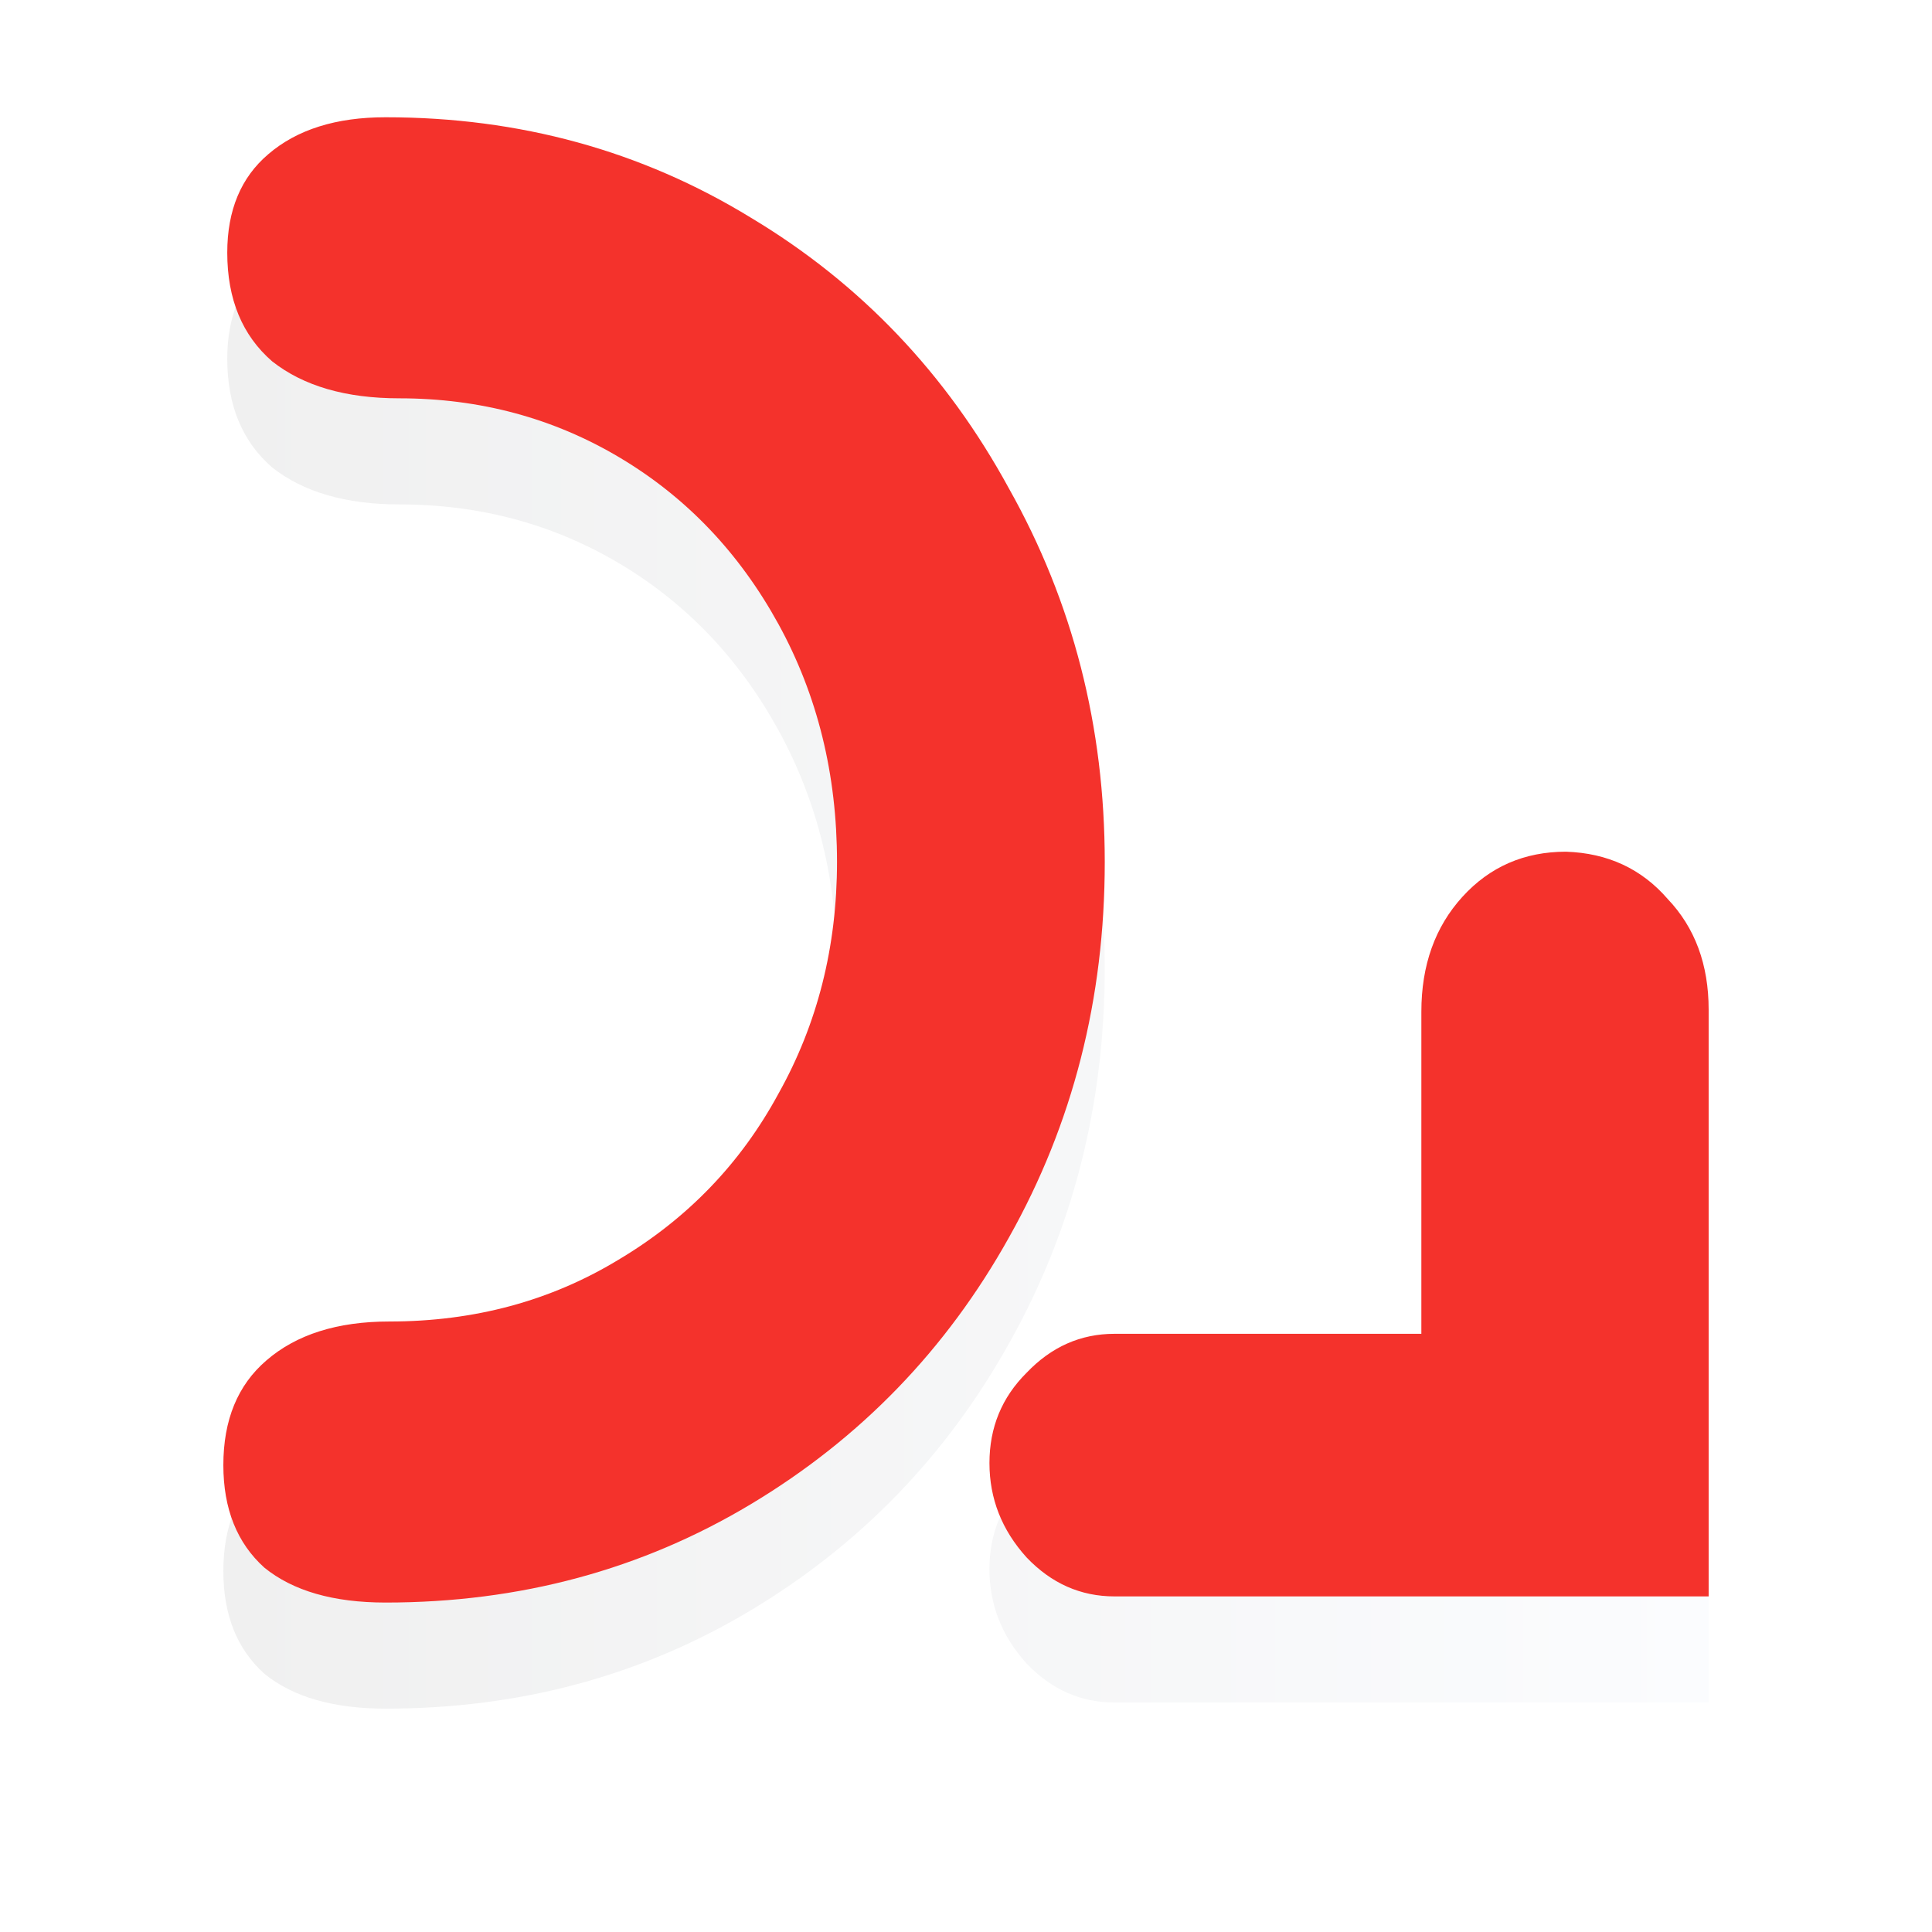 <svg width="692" height="692" viewBox="0 0 692 692" fill="none" xmlns="http://www.w3.org/2000/svg">
<g filter="url(#filter0_d_2453_1793)">
<path d="M138.1 574C119.433 574 104.967 569.836 94.7 561.508C84.9 552.691 80 540.444 80 524.768C80 508.602 85.133 496.11 95.4 487.293C106.133 477.985 120.833 473.331 139.5 473.331C169.833 473.331 197.133 465.983 221.4 451.287C246.133 436.591 265.267 416.751 278.8 391.768C292.8 366.785 299.8 339.107 299.8 308.735C299.8 277.383 292.8 248.971 278.8 223.497C264.8 198.024 245.9 178.184 222.1 163.978C198.3 149.772 171.933 142.668 143 142.668C123.867 142.668 108.7 138.26 97.5 129.442C86.767 120.134 81.4 107.153 81.4 90.497C81.4 75.311 86.3 63.554 96.1 55.227C106.367 46.409 120.367 42 138.1 42C186.167 42 229.8 54.002 269 78.005C308.2 101.519 339 133.851 361.4 175C384.267 215.659 395.7 260.238 395.7 308.735C395.7 357.722 384.267 402.545 361.4 443.204C339 483.374 308.2 515.215 269 538.729C229.8 562.243 186.167 574 138.1 574ZM354.4 524.033C354.4 511.296 358.833 500.519 367.7 491.702C376.567 482.394 387.067 477.74 399.2 477.74L509.1 477.74L509.1 362.376C509.1 345.72 514 332.004 523.8 321.226C533.6 310.449 545.967 305.061 560.9 305.061C575.833 305.551 587.967 311.184 597.3 321.961C607.1 332.249 612 345.475 612 361.641L612 571.796L399.2 571.796C387.067 571.796 376.567 567.142 367.7 557.834C358.833 548.037 354.4 536.77 354.4 524.033Z" fill="url(#paint0_linear_2453_1793)"/>
</g>
<path d="M138.1 574C119.433 574 104.967 569.836 94.7 561.508C84.9 552.691 80 540.444 80 524.768C80 508.602 85.133 496.11 95.4 487.293C106.133 477.985 120.833 473.331 139.5 473.331C169.833 473.331 197.133 465.983 221.4 451.287C246.133 436.591 265.267 416.751 278.8 391.768C292.8 366.785 299.8 339.107 299.8 308.735C299.8 277.383 292.8 248.971 278.8 223.497C264.8 198.024 245.9 178.184 222.1 163.978C198.3 149.772 171.933 142.668 143 142.668C123.867 142.668 108.7 138.26 97.5 129.442C86.767 120.134 81.4 107.153 81.4 90.497C81.4 75.311 86.3 63.554 96.1 55.227C106.367 46.409 120.367 42 138.1 42C186.167 42 229.8 54.002 269 78.005C308.2 101.519 339 133.851 361.4 175C384.267 215.659 395.7 260.238 395.7 308.735C395.7 357.722 384.267 402.545 361.4 443.204C339 483.374 308.2 515.215 269 538.729C229.8 562.243 186.167 574 138.1 574ZM354.4 524.033C354.4 511.296 358.833 500.519 367.7 491.702C376.567 482.394 387.067 477.74 399.2 477.74L509.1 477.74L509.1 362.376C509.1 345.72 514 332.004 523.8 321.226C533.6 310.449 545.967 305.061 560.9 305.061C575.833 305.551 587.967 311.184 597.3 321.961C607.1 332.249 612 345.475 612 361.641L612 571.796L399.2 571.796C387.067 571.796 376.567 567.142 367.7 557.834C358.833 548.037 354.4 536.77 354.4 524.033Z" fill="#F4322C"/>
<defs>
<filter id="filter0_d_2453_1793" x="0" y="0" width="692" height="692" filterUnits="userSpaceOnUse" color-interpolation-filters="sRGB">
<feFlood flood-opacity="0" result="BackgroundImageFix"/>
<feColorMatrix in="SourceAlpha" type="matrix" values="0 0 0 0 0 0 0 0 0 0 0 0 0 0 0 0 0 0 127 0" result="hardAlpha"/>
<feOffset dy="38"/>
<feGaussianBlur stdDeviation="40"/>
<feComposite in2="hardAlpha" operator="out"/>
<feColorMatrix type="matrix" values="0 0 0 0 0.957 0 0 0 0 0.196 0 0 0 0 0.173 0 0 0 0.56 0"/>
<feBlend mode="normal" in2="BackgroundImageFix" result="effect1_dropShadow_2453_1793"/>
<feBlend mode="normal" in="SourceGraphic" in2="effect1_dropShadow_2453_1793" result="shape"/>
</filter>
<linearGradient id="paint0_linear_2453_1793" x1="612" y1="308" x2="80" y2="308" gradientUnits="userSpaceOnUse">
<stop stop-color="#FBFCFE"/>
<stop offset="1" stop-color="#F0F0F0"/>
</linearGradient>
</defs>
</svg>
